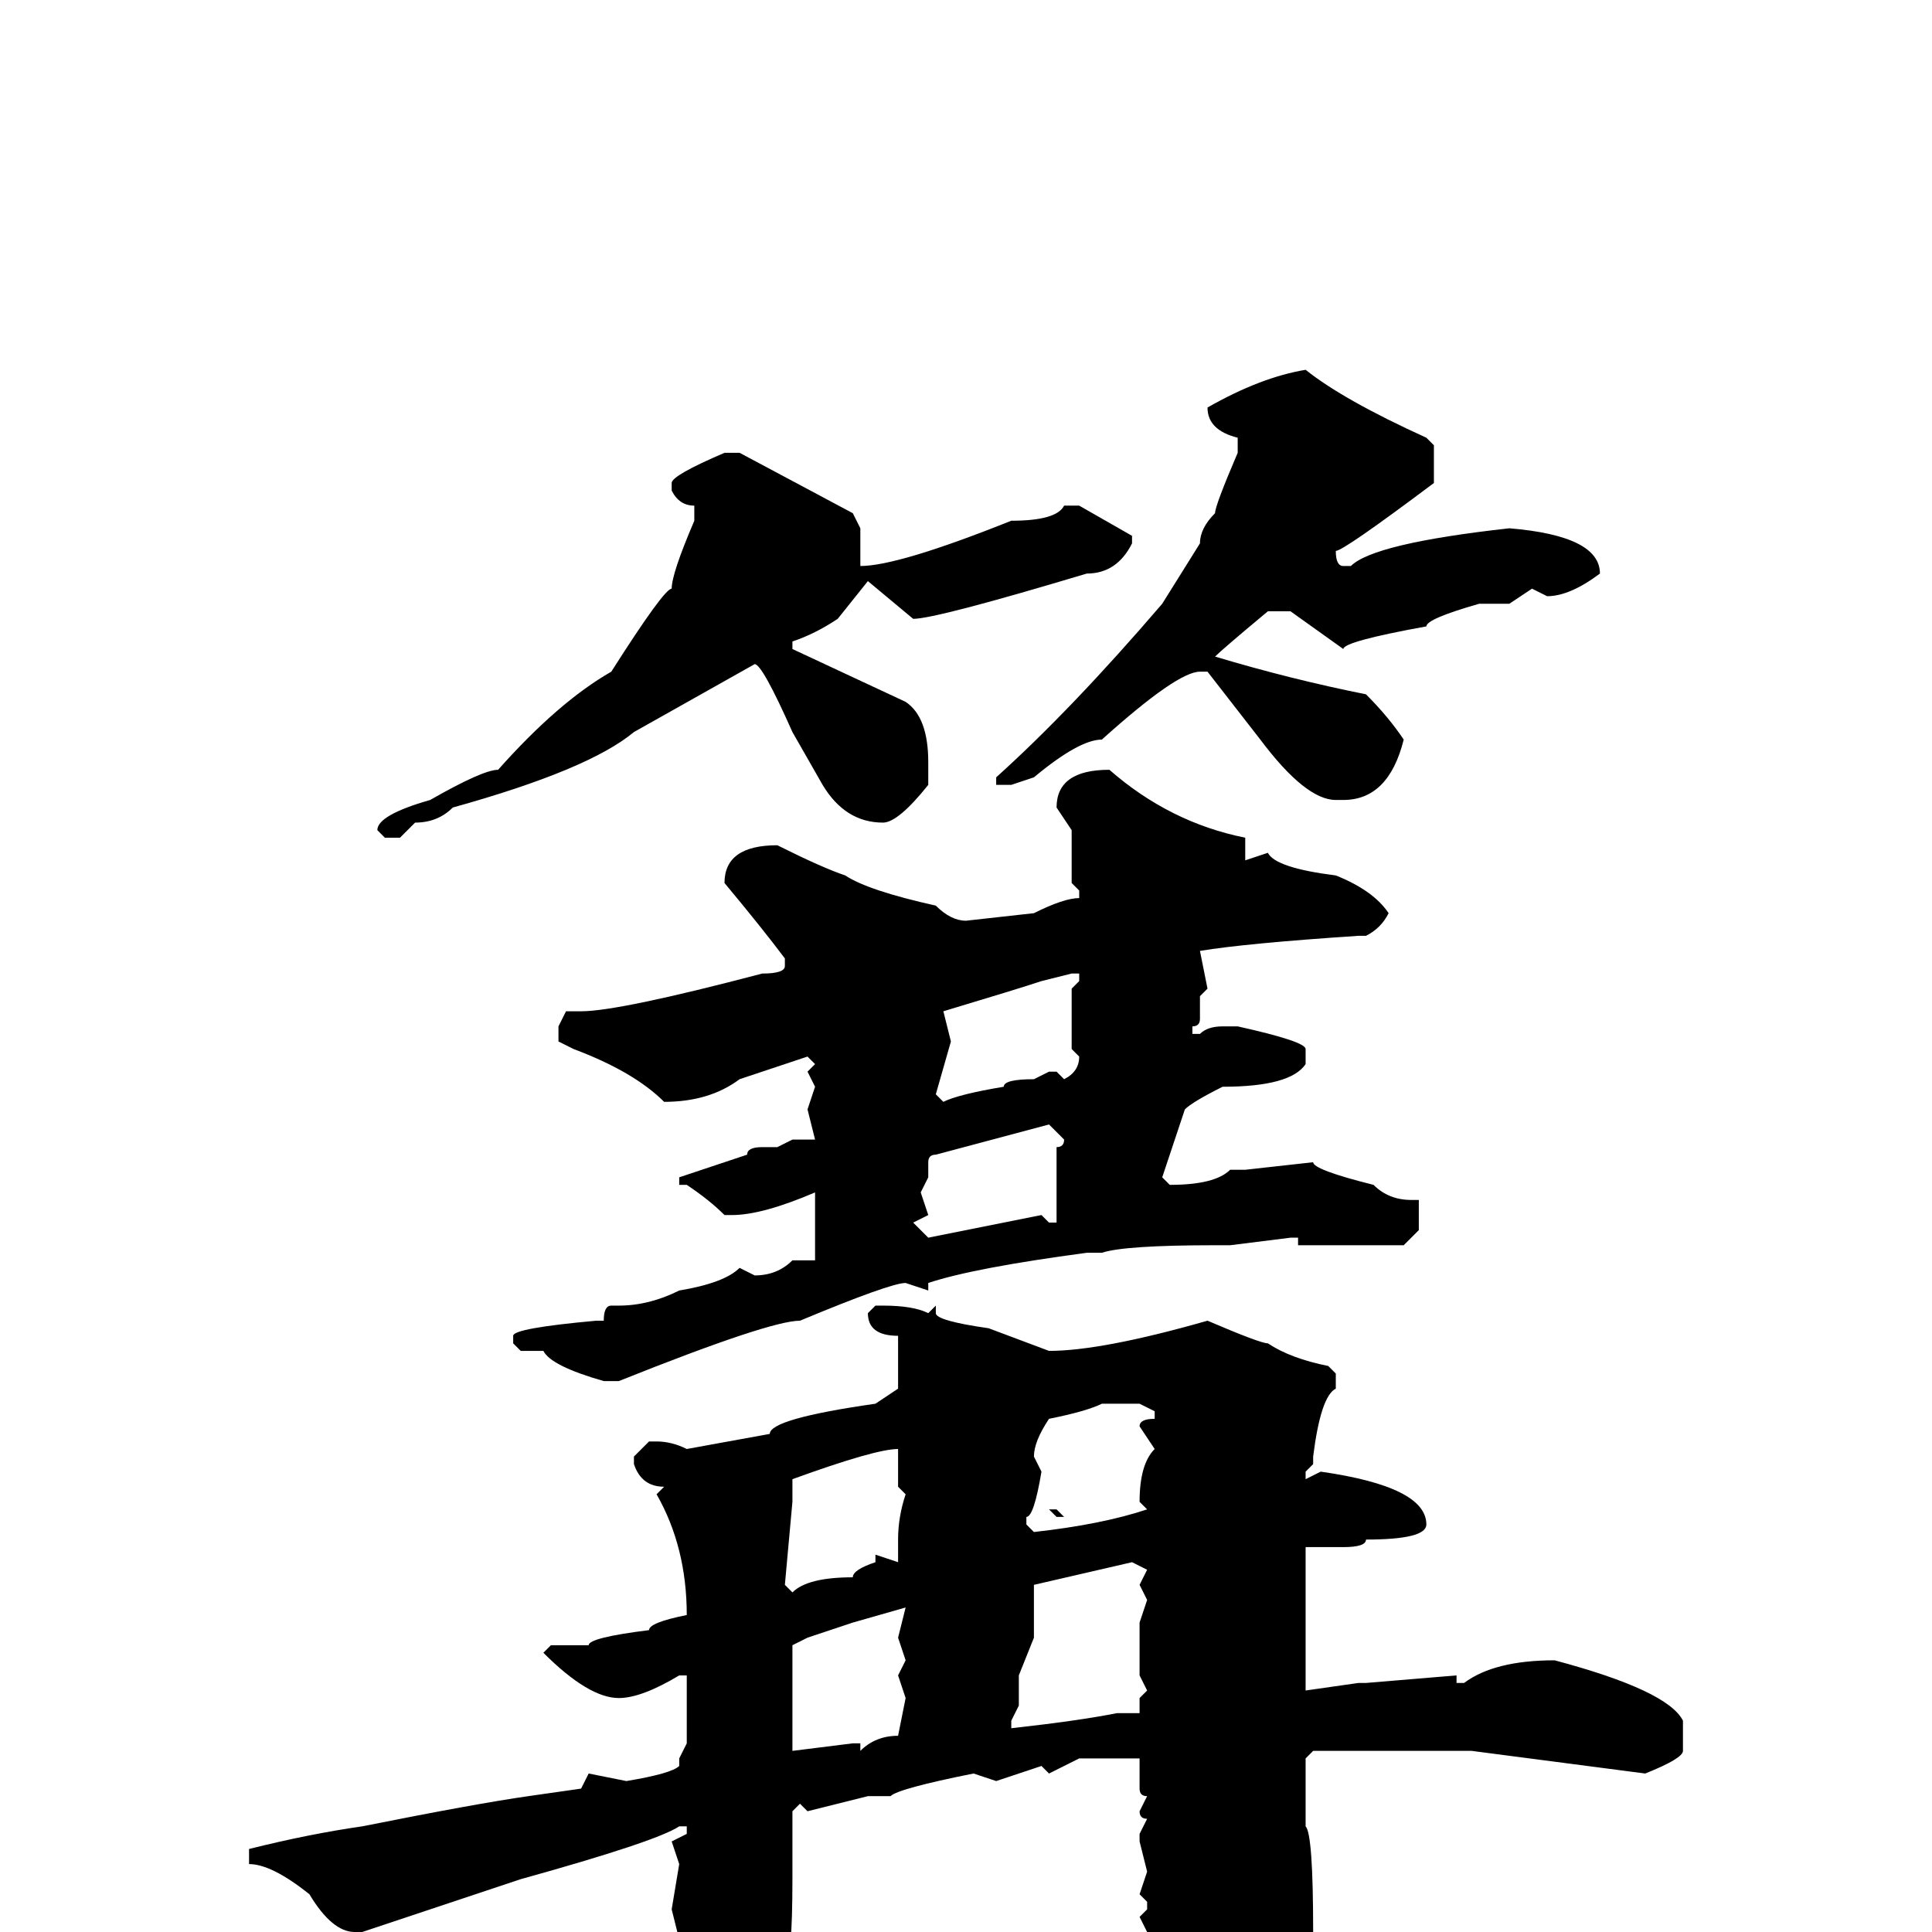 <svg xmlns="http://www.w3.org/2000/svg" viewBox="0 -256 256 256">
	<path fill="#000000" d="M173 -207Q178 -203 189 -198L190 -197V-192Q178 -183 177 -183Q177 -181 178 -181H179Q182 -184 200 -186Q212 -185 212 -180Q208 -177 205 -177L203 -178L200 -176H196Q189 -174 189 -173Q178 -171 178 -170L171 -175H168Q162 -170 161 -169Q171 -166 181 -164Q184 -161 186 -158Q184 -150 178 -150H177Q173 -150 167 -158L160 -167H159Q156 -167 146 -158Q143 -158 137 -153L134 -152H132V-153Q142 -162 154 -176L159 -184Q159 -186 161 -188Q161 -189 164 -196V-198Q160 -199 160 -202Q167 -206 173 -207ZM96 -196H98L113 -188L114 -186V-185V-184V-181Q119 -181 134 -187Q140 -187 141 -189H143L150 -185V-184Q148 -180 144 -180Q124 -174 121 -174L115 -179L111 -174Q108 -172 105 -171V-170L120 -163Q123 -161 123 -155V-152Q119 -147 117 -147Q112 -147 109 -152L105 -159Q101 -168 100 -168L84 -159Q78 -154 60 -149Q58 -147 55 -147L53 -145H51L50 -146Q50 -148 57 -150Q64 -154 66 -154Q74 -163 81 -167Q88 -178 89 -178Q89 -180 92 -187V-189Q90 -189 89 -191V-192Q89 -193 96 -196ZM147 -154Q155 -147 165 -145V-142L168 -143Q169 -141 177 -140Q182 -138 184 -135Q183 -133 181 -132H180Q165 -131 159 -130L160 -125L159 -124V-122V-121Q159 -120 158 -120V-119H159Q160 -120 162 -120H164Q173 -118 173 -117V-115Q171 -112 162 -112Q158 -110 157 -109L154 -100L155 -99Q161 -99 163 -101H165L174 -102Q174 -101 182 -99Q184 -97 187 -97H188V-93L186 -91H172V-92H171L163 -91H161Q149 -91 146 -90H144Q129 -88 123 -86V-85L120 -86Q118 -86 106 -81Q102 -81 82 -73H80Q73 -75 72 -77H69L68 -78V-79Q68 -80 79 -81H80Q80 -83 81 -83H82Q86 -83 90 -85Q96 -86 98 -88L100 -87Q103 -87 105 -89H108V-92V-98Q101 -95 97 -95H96Q94 -97 91 -99H90V-100L99 -103Q99 -104 101 -104H102H103L105 -105H108L107 -109L108 -112L107 -114L108 -115L107 -116L98 -113Q94 -110 88 -110Q84 -114 76 -117L74 -118V-119V-120L75 -122H77Q82 -122 101 -127Q104 -127 104 -128V-129Q101 -133 96 -139Q96 -144 103 -144Q109 -141 112 -140Q115 -138 124 -136Q126 -134 128 -134L137 -135Q141 -137 143 -137V-138L142 -139V-146L140 -149Q140 -154 147 -154ZM138 -126Q135 -125 125 -122L126 -118L124 -111L125 -110Q127 -111 133 -112Q133 -113 137 -113L139 -114H140L141 -113Q143 -114 143 -116L142 -117V-125L143 -126V-127H142ZM123 -102V-100L122 -98L123 -95L121 -94L123 -92L138 -95L139 -94H140V-99V-104Q141 -104 141 -105L139 -107L124 -103Q123 -103 123 -102ZM116 -83H117Q121 -83 123 -82L124 -83V-82Q124 -81 131 -80L139 -77Q146 -77 160 -81Q167 -78 168 -78Q171 -76 176 -75L177 -74V-72Q175 -71 174 -63V-62L173 -61V-60L175 -61Q189 -59 189 -54Q189 -52 181 -52Q181 -51 178 -51H173V-50V-46V-40V-36V-35V-34V-32L180 -33H181L193 -34V-33H194Q198 -36 206 -36Q221 -32 223 -28V-24Q223 -23 218 -21L195 -24H177H174L173 -23V-17V-14Q174 -13 174 0V3V11L170 19Q160 30 157 31H155Q153 31 151 24L153 22Q150 22 149 18Q148 18 145 13Q143 13 141 10L135 7Q133 7 132 5L134 4L149 7H150Q151 7 152 0L151 -2L152 -3V-4L151 -5L152 -8L151 -12V-13L152 -15Q151 -15 151 -16L152 -18Q151 -18 151 -19V-23H150H149H143L139 -21L138 -22L132 -20L129 -21Q119 -19 118 -18H115L107 -16L106 -17L105 -16V-13V-7Q105 4 104 4L105 5V8L104 9V11Q101 19 97 22Q97 24 94 24Q90 24 90 18L89 14L90 13L89 9V7L91 5L89 -3L90 -9L89 -12L91 -13V-14H90Q87 -12 69 -7L48 0H47Q44 0 41 -5Q36 -9 33 -9V-11Q41 -13 48 -14Q63 -17 70 -18L77 -19L78 -21L83 -20Q89 -21 90 -22V-23L91 -25V-28V-32V-34H90Q85 -31 82 -31Q78 -31 72 -37L73 -38H78Q78 -39 86 -40Q86 -41 91 -42Q91 -51 87 -58L88 -59Q85 -59 84 -62V-63L86 -65H87Q89 -65 91 -64L102 -66Q102 -68 116 -70L119 -72V-75V-78V-79Q115 -79 115 -82ZM137 -63L138 -61Q137 -55 136 -55V-54L137 -53Q146 -54 152 -56L151 -57Q151 -62 153 -64L151 -67Q151 -68 153 -68V-69L151 -70H146Q144 -69 139 -68Q137 -65 137 -63ZM105 -60V-57L104 -46L105 -45Q107 -47 113 -47Q113 -48 116 -49V-50L119 -49V-52Q119 -55 120 -58L119 -59V-61V-63V-64Q116 -64 105 -60ZM139 -56H140L141 -55H140L139 -56ZM137 -46V-43V-39L135 -34V-31V-30L134 -28V-27Q143 -28 148 -29H150H151V-31L152 -32L151 -34V-41L152 -44L151 -46L152 -48L150 -49ZM105 -38V-30V-28V-27V-24L113 -25H114V-24Q116 -26 119 -26L120 -31L119 -34L120 -36L119 -39L120 -43L113 -41L107 -39Z"/>
</svg>